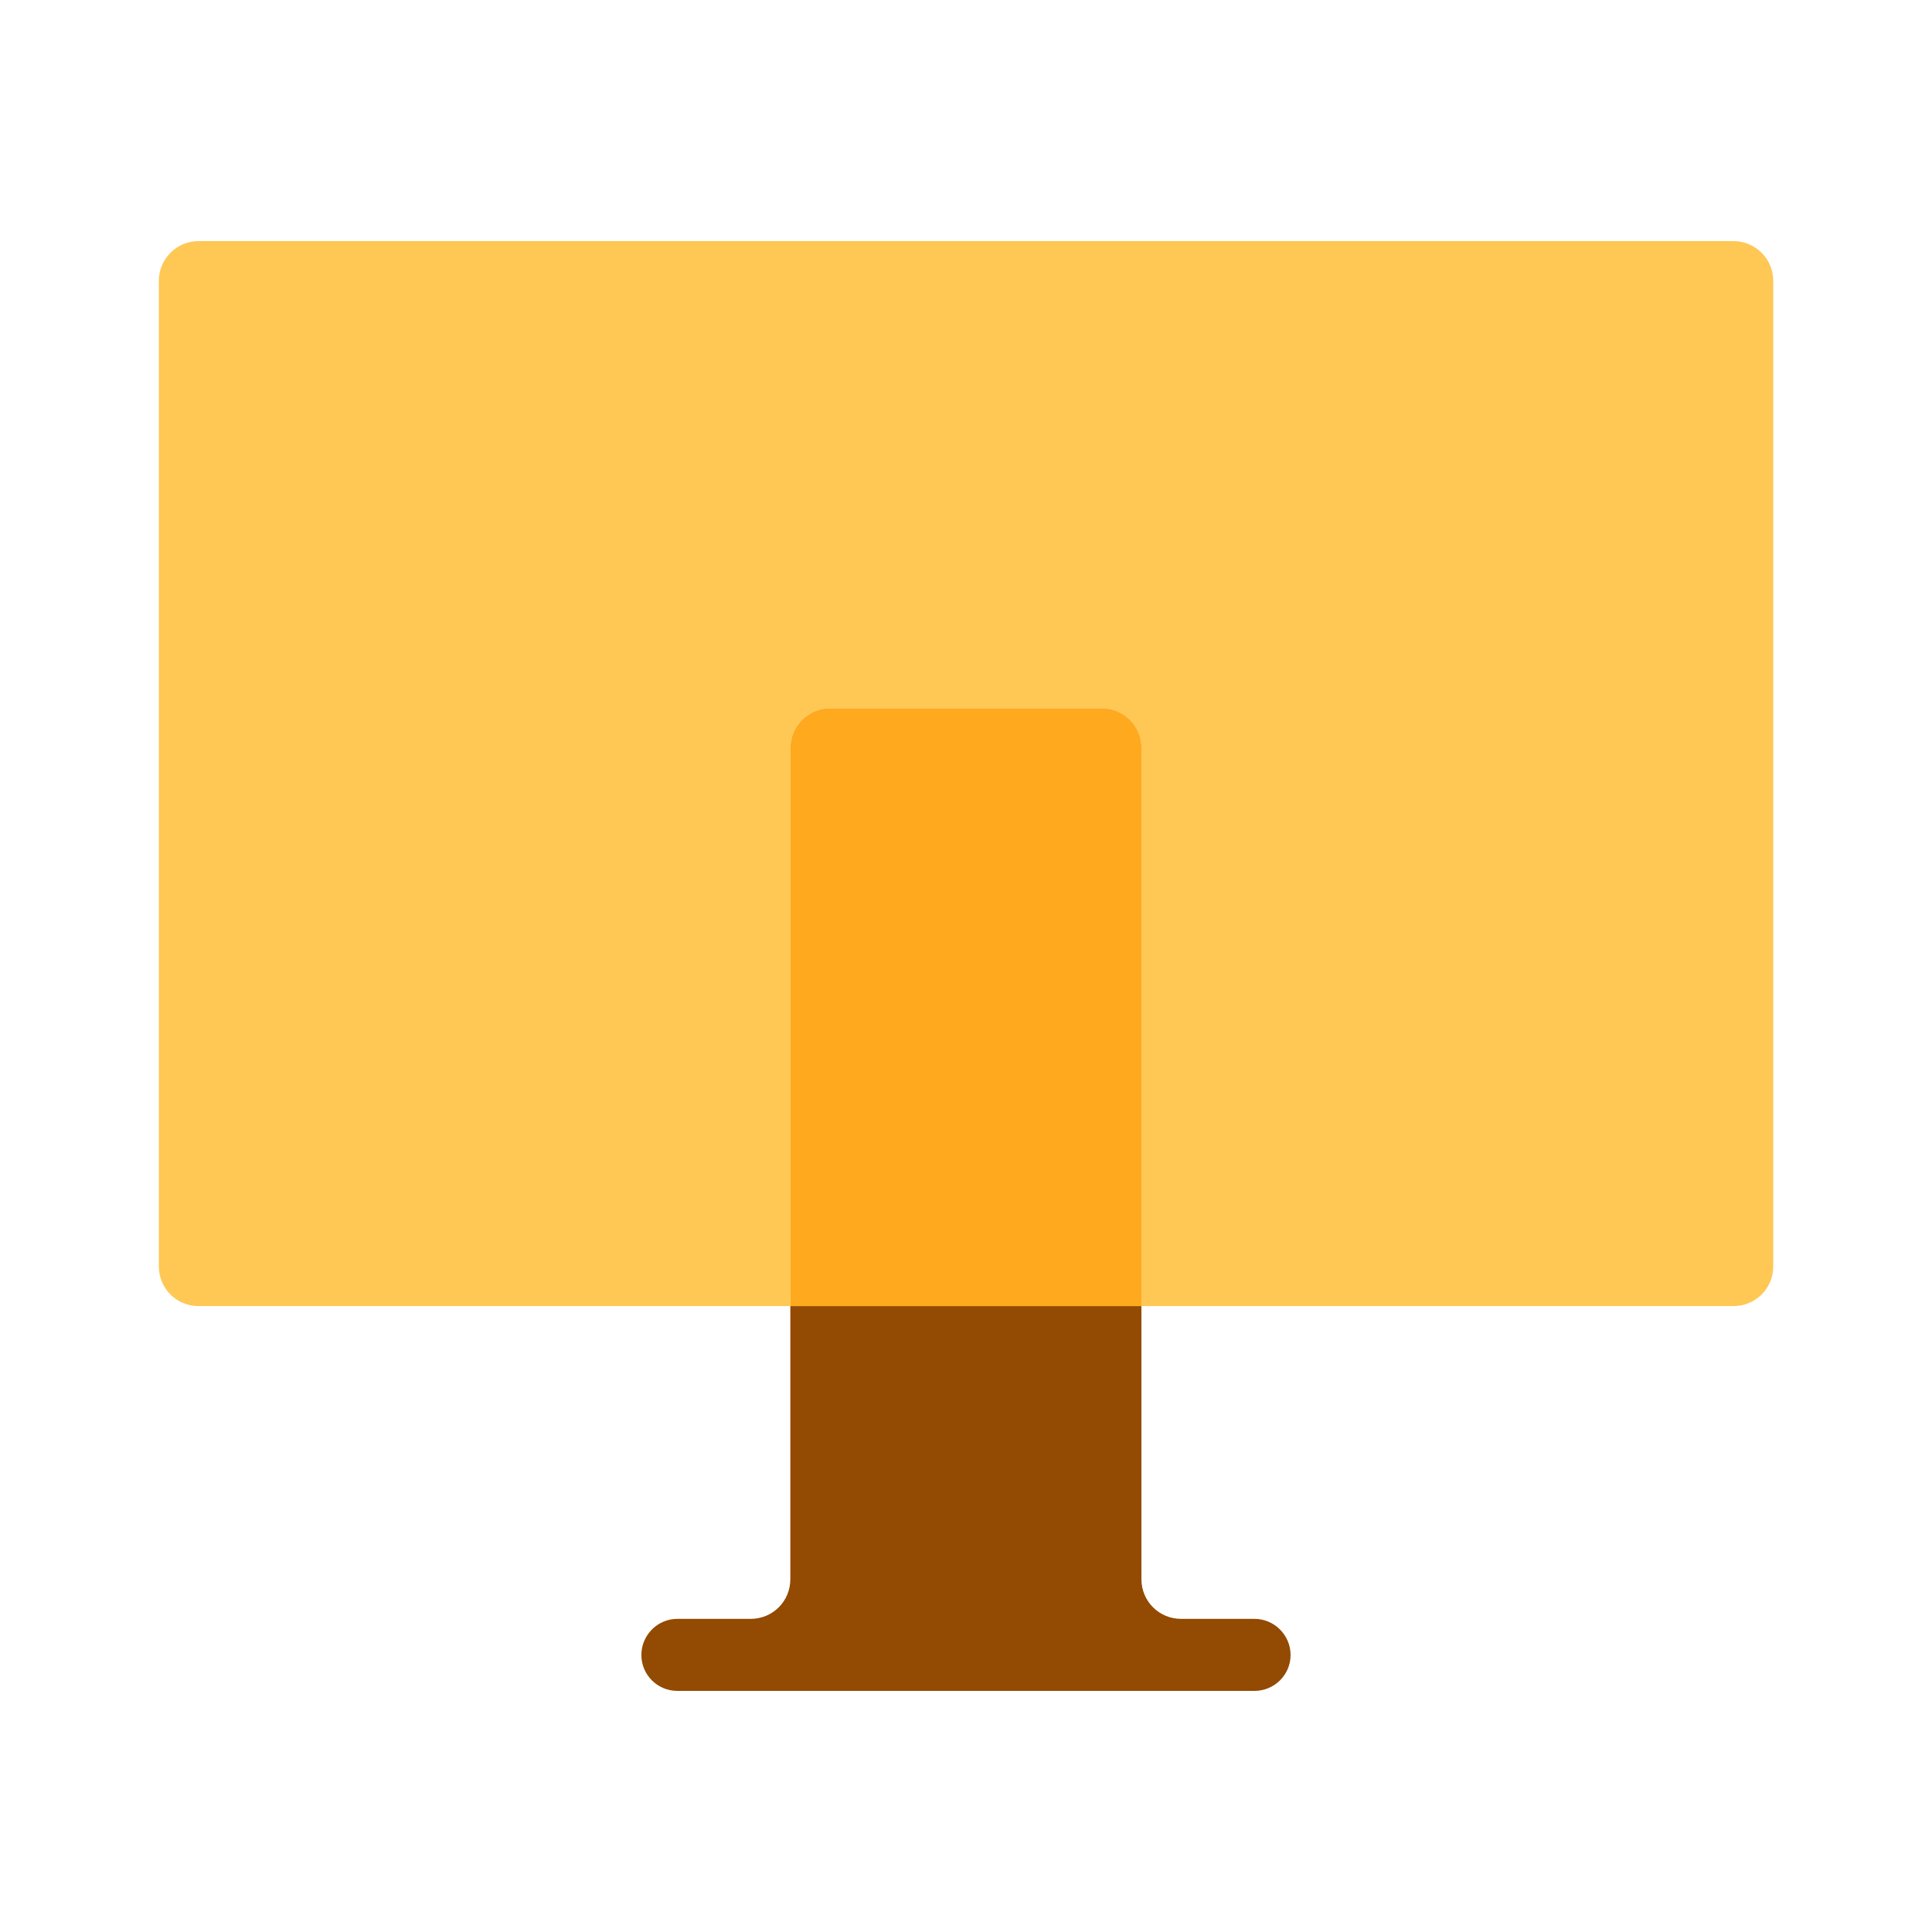 <svg width="40" height="40" viewBox="0 0 40 40" fill="none" xmlns="http://www.w3.org/2000/svg">
<path d="M14.023 35.008C13.612 35.008 13.279 34.675 13.279 34.265C13.279 33.854 13.612 33.517 14.023 33.517H15.542C15.998 33.517 16.363 33.152 16.363 32.696V27.041H23.632V32.696C23.632 33.152 23.998 33.517 24.454 33.517H25.973C26.384 33.517 26.72 33.854 26.72 34.265C26.72 34.675 26.384 35.008 25.973 35.008H14.023Z" fill="#934A02"/>
<path d="M36.713 5.814V26.22C36.713 26.675 36.344 27.041 35.892 27.041H23.634V15.485C23.634 15.029 23.264 14.663 22.812 14.663H17.186C16.734 14.663 16.365 15.029 16.365 15.485V27.041H4.11C3.655 27.041 3.289 26.675 3.289 26.22V5.814C3.289 5.362 3.655 4.992 4.11 4.992H35.892C36.344 4.992 36.713 5.362 36.713 5.814Z" fill="#FFC754"/>
<path d="M23.634 15.484V27.041H16.365V15.484C16.365 15.029 16.735 14.663 17.187 14.663H22.813C23.265 14.663 23.634 15.029 23.634 15.484Z" fill="#FFA91F"/>
</svg>
